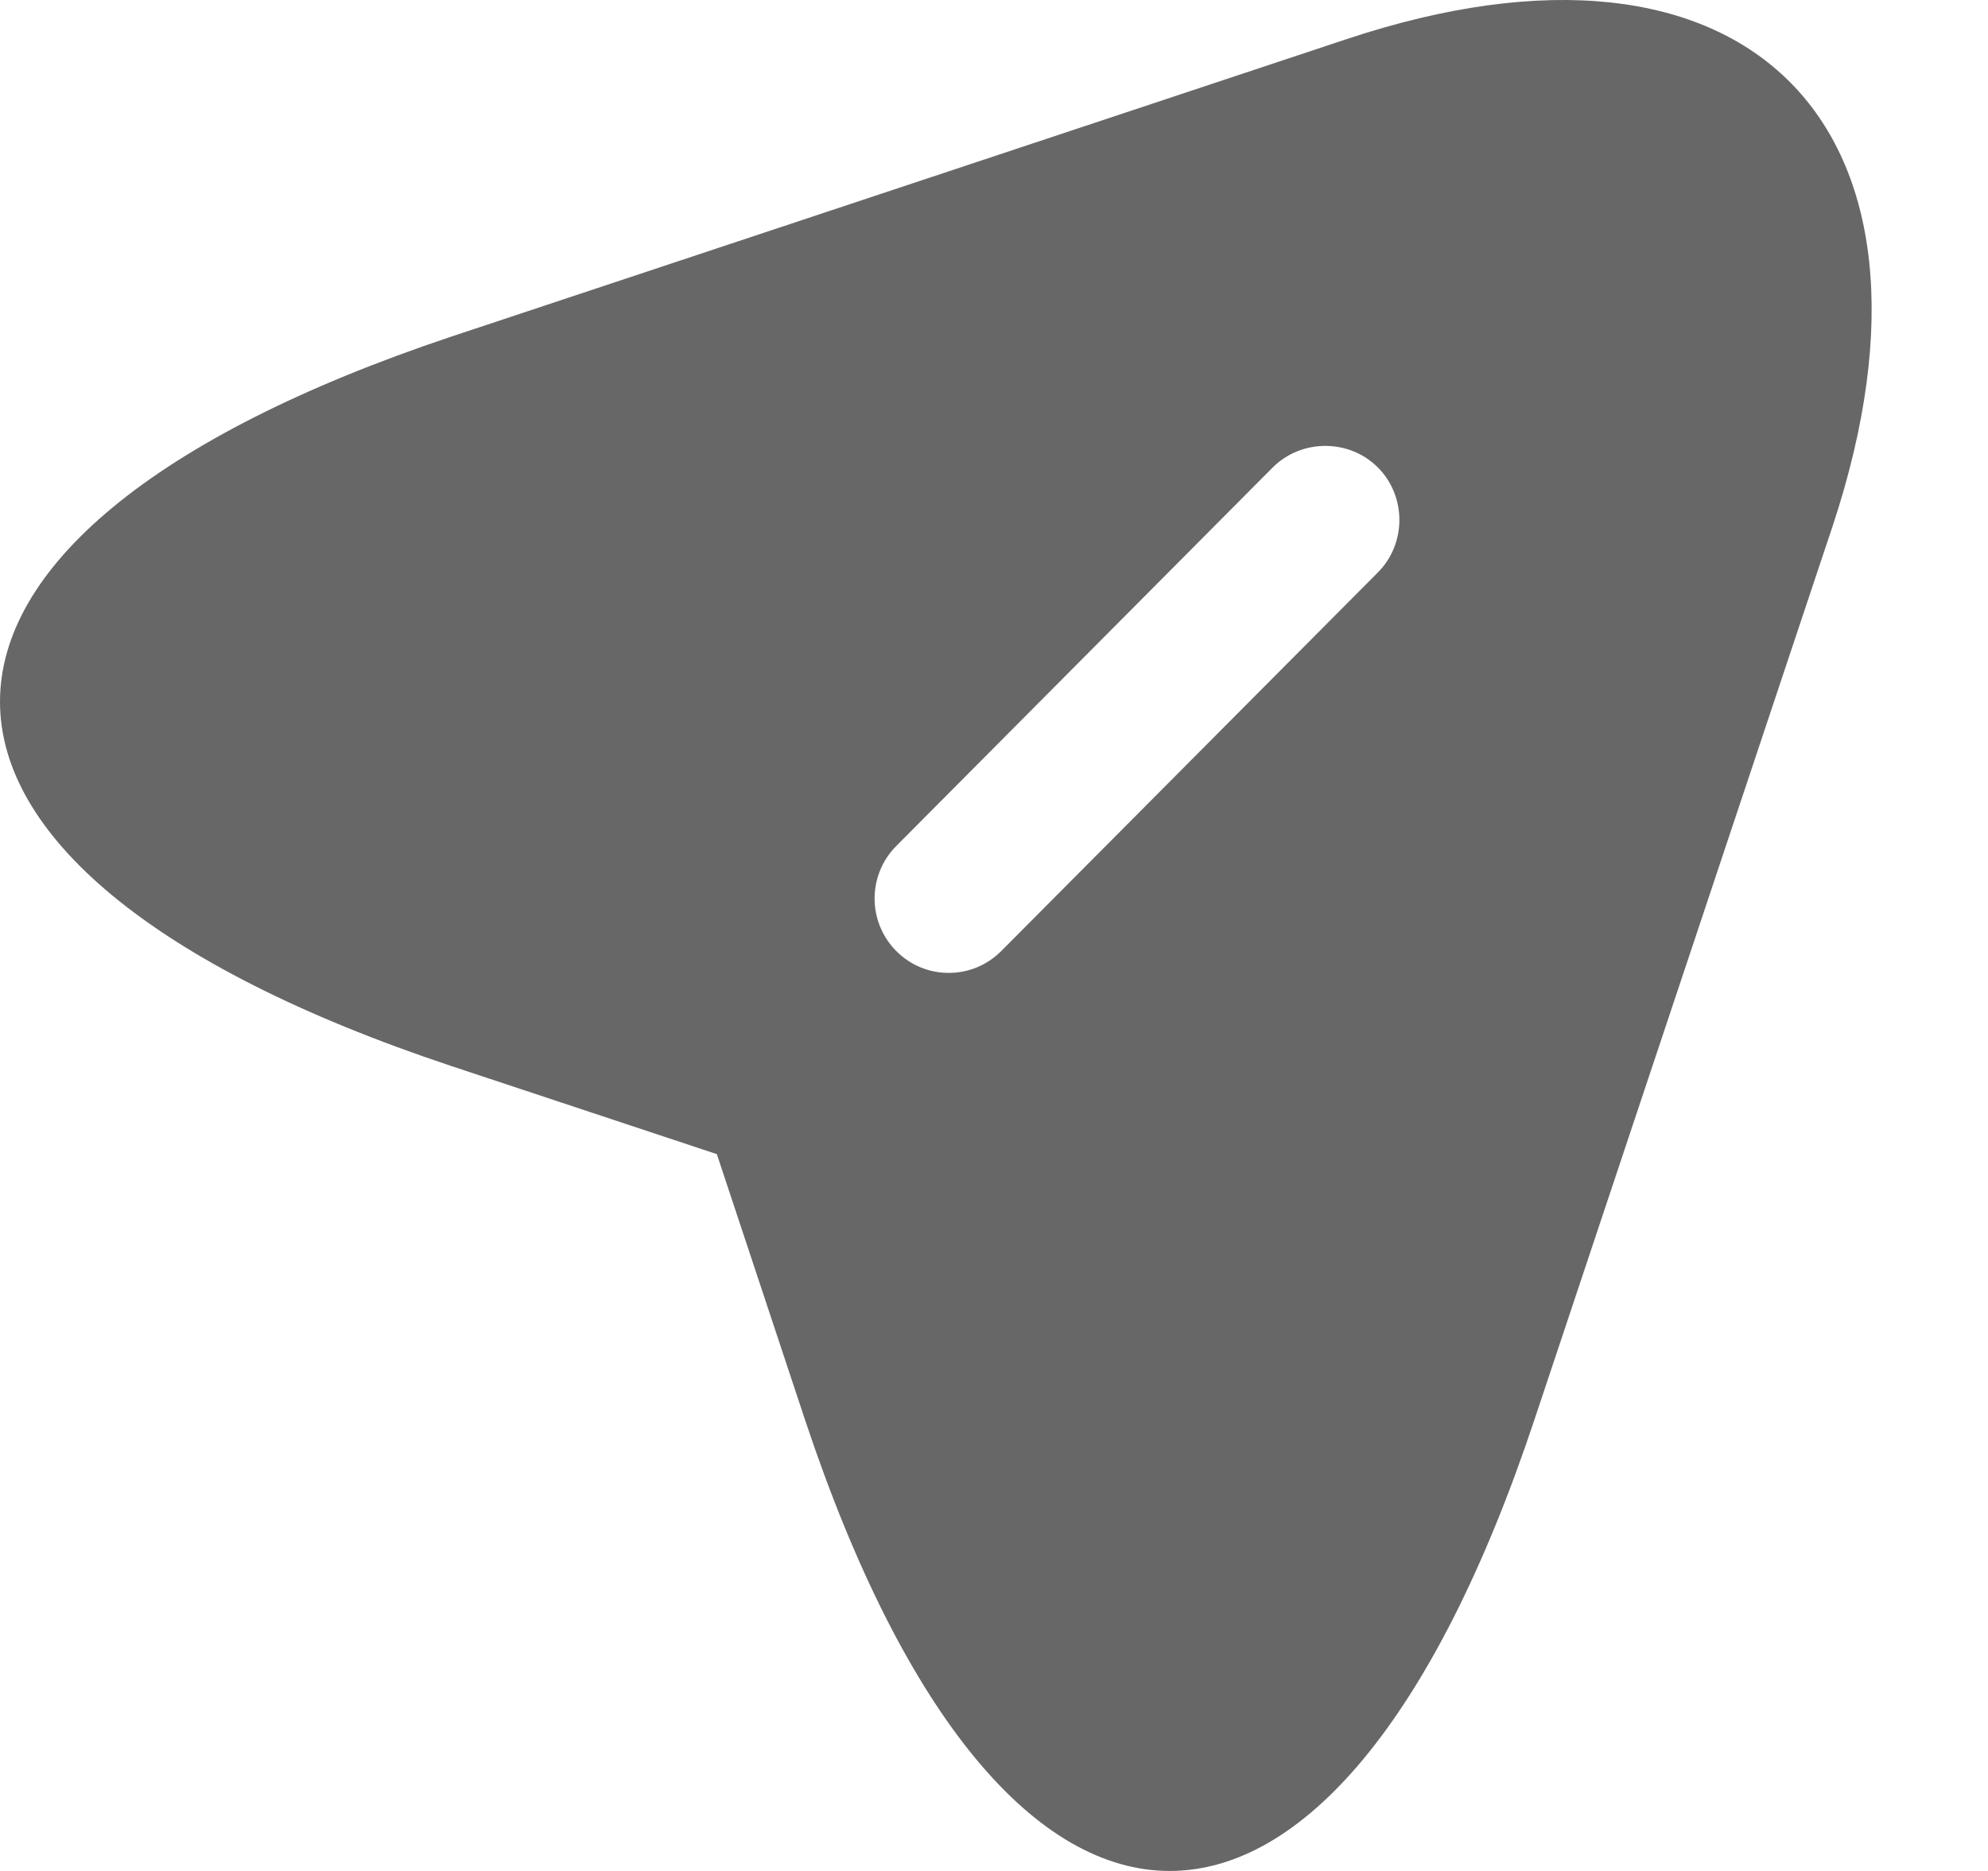 <svg width="17" height="16" viewBox="0 0 17 16" fill="none" xmlns="http://www.w3.org/2000/svg">
<path d="M11.511 0.336L3.858 2.879C-1.286 4.599 -1.286 7.404 3.858 9.116L6.13 9.87L6.884 12.142C8.596 17.286 11.409 17.286 13.121 12.142L15.672 4.497C16.808 1.065 14.944 -0.808 11.511 0.336ZM11.782 4.896L8.562 8.133C8.435 8.26 8.274 8.32 8.113 8.32C7.952 8.32 7.791 8.26 7.664 8.133C7.545 8.013 7.479 7.852 7.479 7.684C7.479 7.516 7.545 7.354 7.664 7.235L10.884 3.997C11.13 3.752 11.537 3.752 11.782 3.997C12.028 4.243 12.028 4.65 11.782 4.896Z" fill="#676767"/>
</svg>
